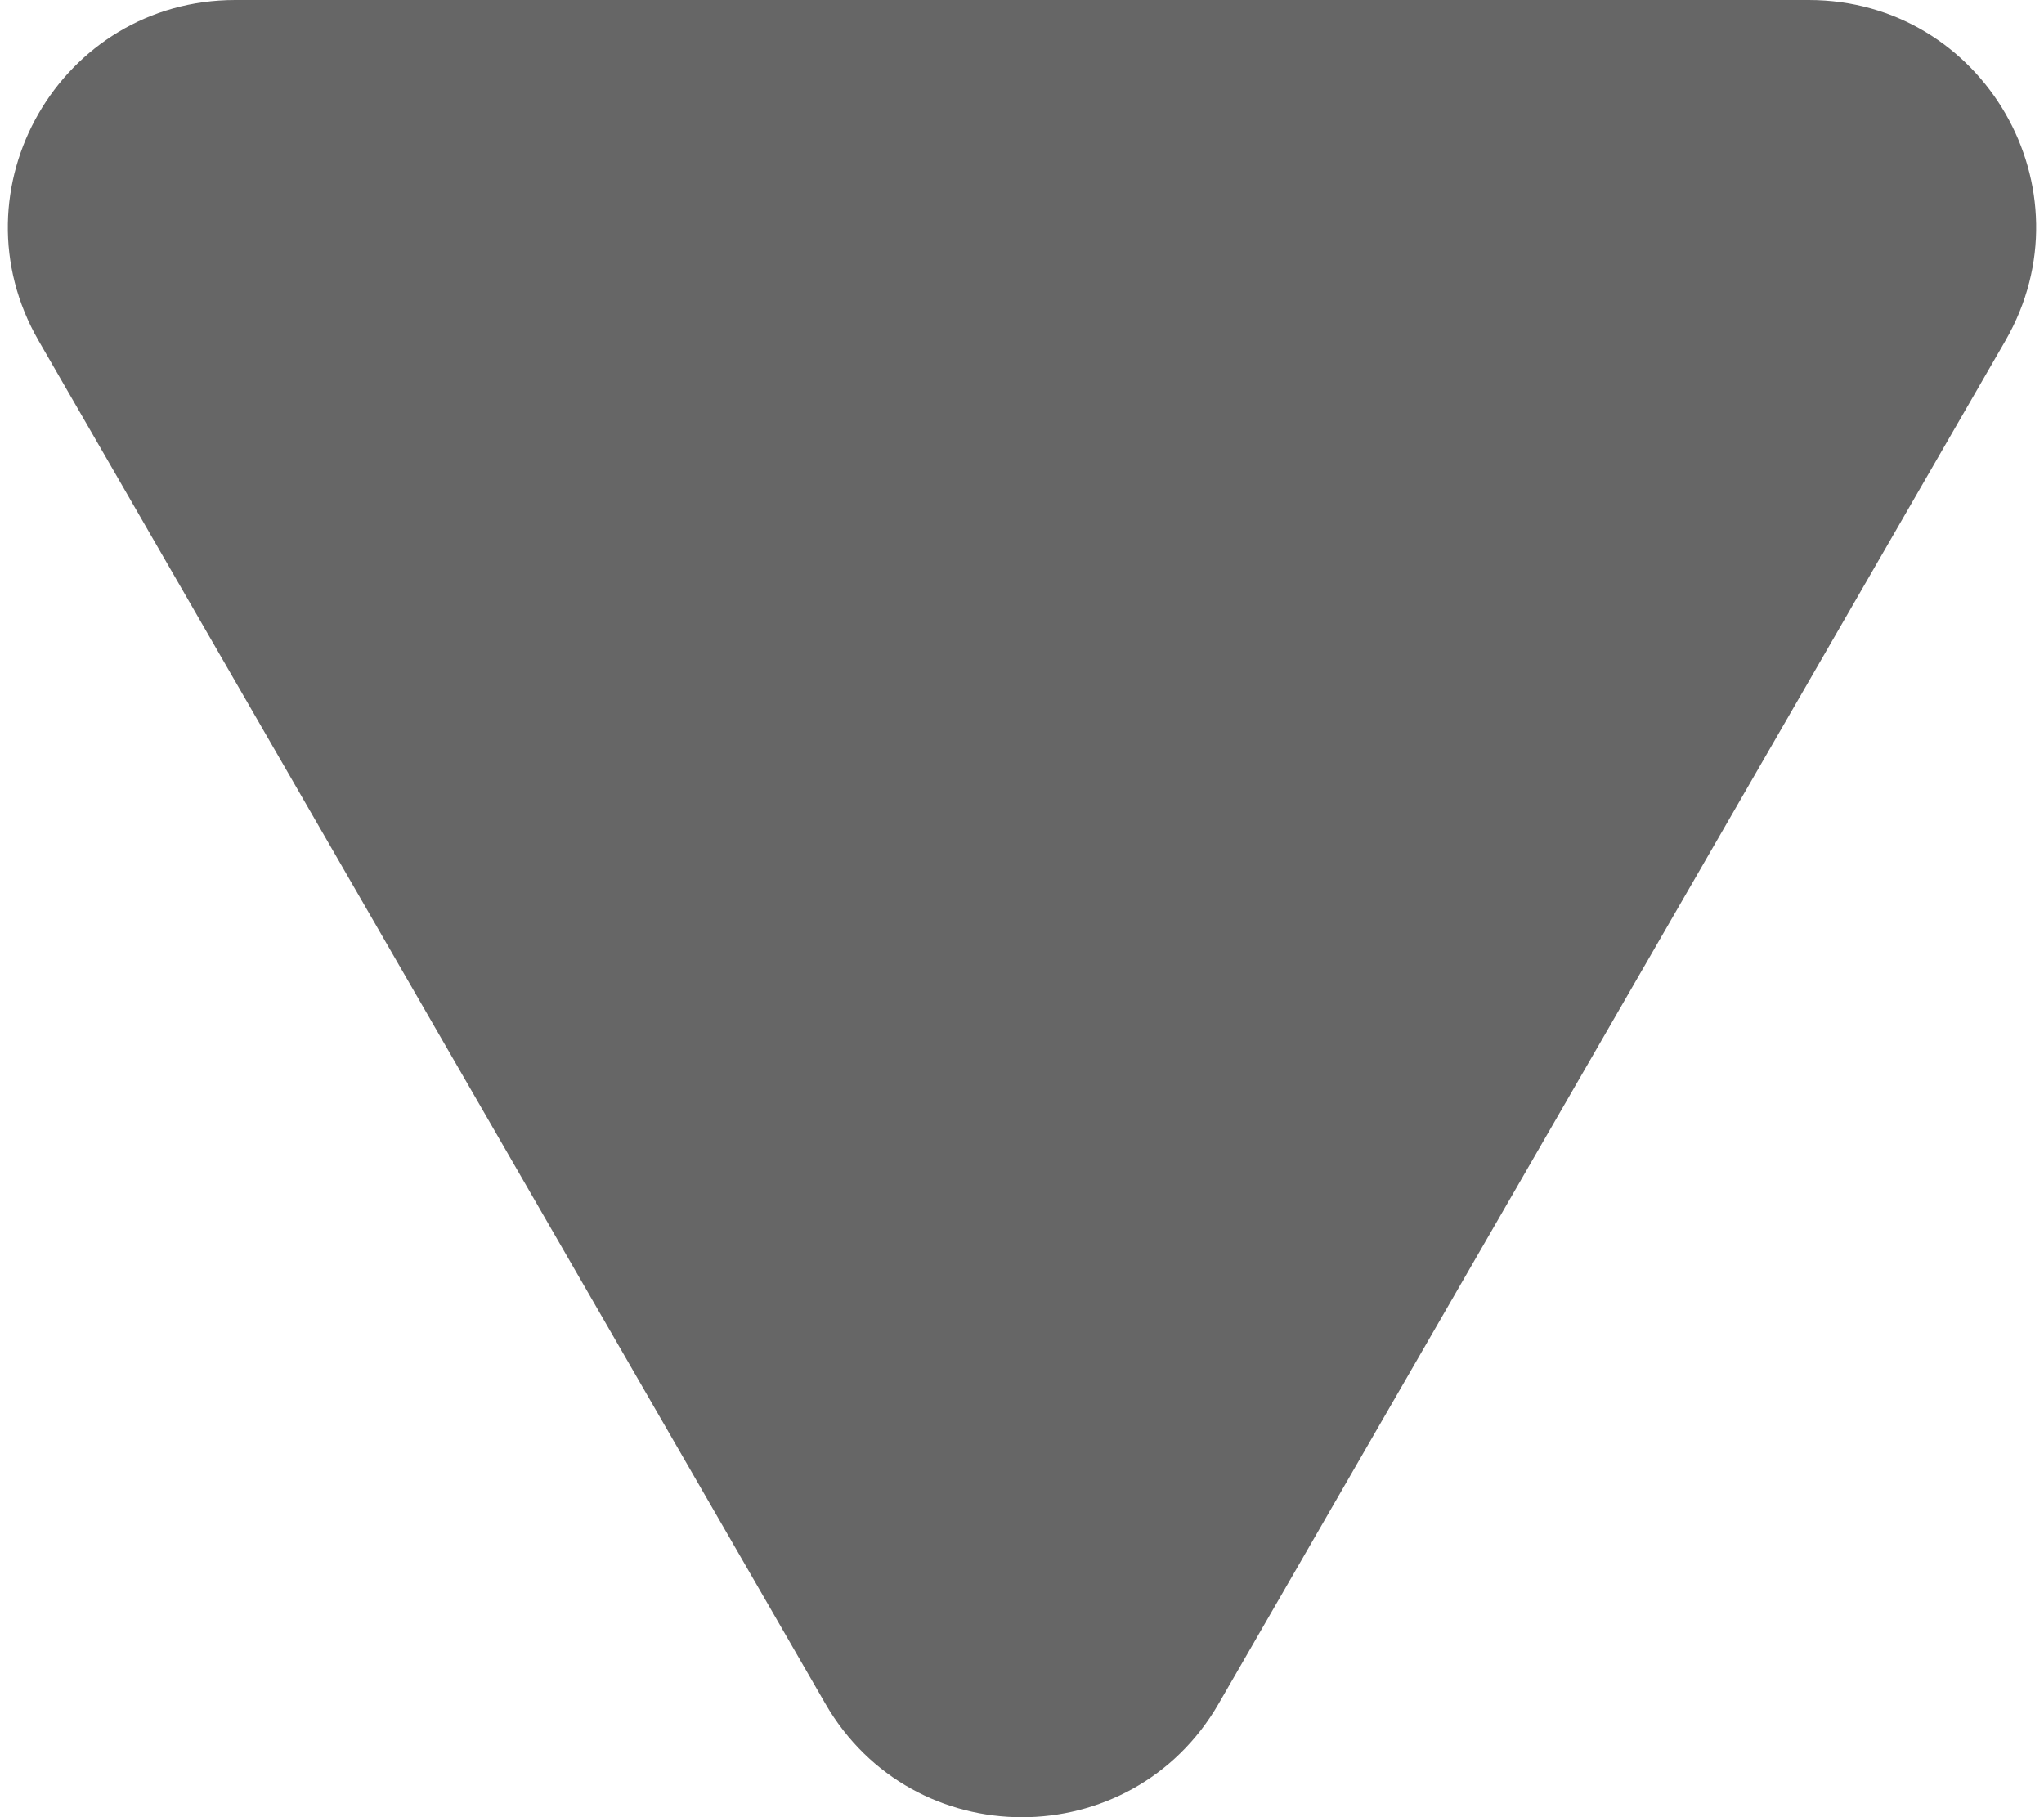 <svg xmlns="http://www.w3.org/2000/svg" width="9" height="8" viewBox="0 0 9 8" fill="none">
  <path d="M5.366 7.5C4.981 8.167 4.019 8.167 3.634 7.5L0.17 1.5C-0.215 0.833 0.266 0 1.036 0L7.964 0C8.734 0 9.215 0.833 8.83 1.5L5.366 7.5Z" fill="black" fill-opacity="0.6"/>
</svg>